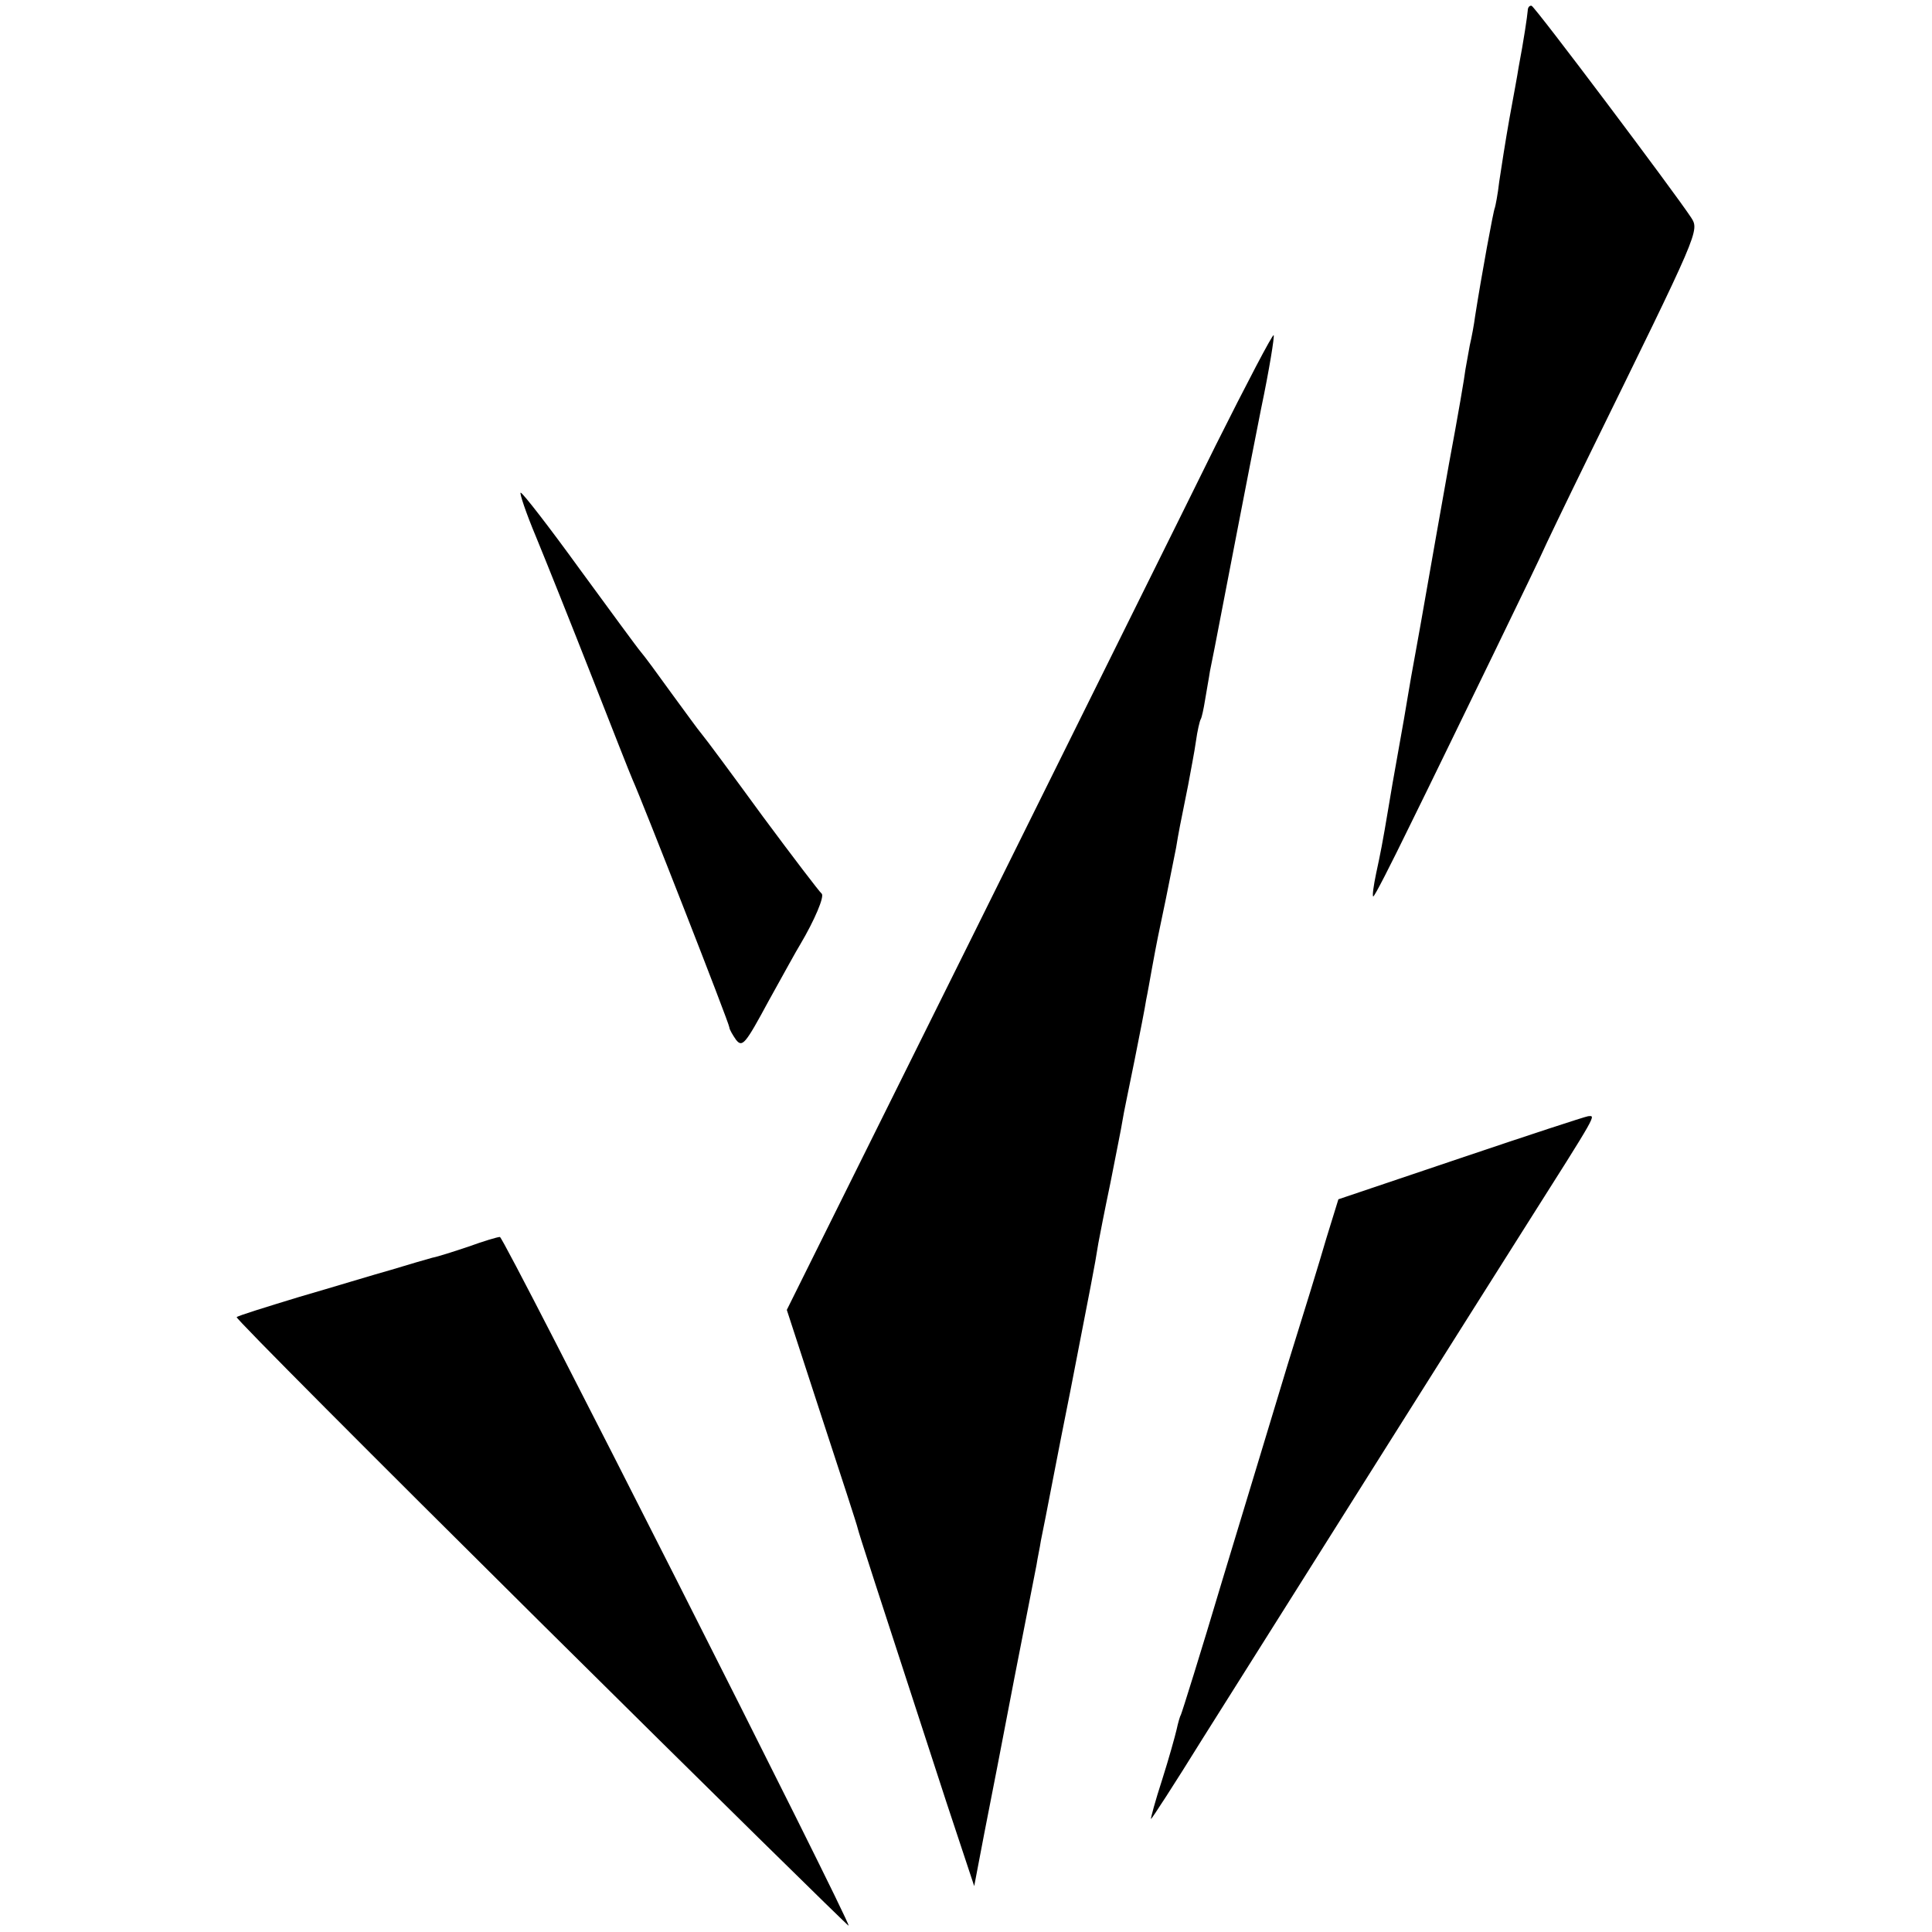 <?xml version="1.0" standalone="no"?>
<!DOCTYPE svg PUBLIC "-//W3C//DTD SVG 20010904//EN"
 "http://www.w3.org/TR/2001/REC-SVG-20010904/DTD/svg10.dtd">
<svg version="1.0" xmlns="http://www.w3.org/2000/svg"
 width="400pt" height="400pt" viewBox="0 0 400 400"
 preserveAspectRatio="xMidYMid meet">
<g transform="translate(0,400) scale(0.1,-0.1)"
fill="#000000" stroke="none">
<path d="M3163 3978 c-1 -12 -8 -60 -19 -118 -2 -14 -11 -62 -19 -106 -8 -45
-17 -103 -21 -130 -3 -27 -8 -51 -9 -54 -3 -5 -28 -142 -41 -225 -2 -16 -7
-43 -11 -60 -3 -16 -7 -39 -9 -50 -1 -11 -16 -99 -34 -195 -17 -96 -38 -213
-46 -260 -8 -47 -19 -107 -24 -135 -5 -27 -12 -66 -15 -85 -3 -19 -12 -71 -20
-115 -8 -44 -17 -96 -20 -115 -13 -78 -17 -97 -26 -139 -5 -24 -8 -45 -6 -47
2 -2 36 65 77 149 41 83 119 244 174 357 55 113 100 207 101 210 1 3 43 91 94
195 230 469 230 467 212 495 -35 53 -322 435 -330 438 -4 1 -8 -3 -8 -10z"/>
<path d="M2517 3078 c-63 -128 -289 -583 -501 -1011 l-387 -779 72 -221 c40
-122 74 -226 75 -232 2 -9 32 -102 183 -565 l58 -175 21 110 c12 61 40 204 62
320 23 116 43 221 46 235 2 14 7 36 9 50 3 14 7 36 10 50 3 14 25 131 51 260
43 222 50 255 58 306 2 11 13 68 25 125 11 57 23 115 25 129 2 14 14 70 25
125 11 55 22 111 24 125 3 14 8 43 12 65 11 60 12 64 29 145 8 41 18 89 21
105 5 31 8 46 25 130 5 28 13 68 16 90 3 22 8 43 10 46 2 3 6 21 9 40 3 19 8
45 10 59 3 14 7 36 10 50 18 93 71 369 96 494 17 81 28 150 26 152 -2 3 -56
-100 -120 -228z"/>
<path d="M1110 2888 c21 -51 73 -181 115 -288 42 -107 80 -204 85 -215 19 -42
200 -504 200 -512 0 -4 7 -16 14 -26 13 -16 19 -9 67 80 30 54 59 107 66 118
29 49 51 100 44 105 -4 3 -59 75 -122 160 -62 85 -119 162 -126 170 -7 8 -35
47 -63 85 -28 39 -56 77 -63 85 -7 8 -64 86 -127 172 -63 87 -118 158 -122
158 -3 0 11 -42 32 -92z"/>
<path d="M3023 1602 l-252 -85 -25 -81 c-13 -45 -49 -162 -80 -261 -30 -99
-91 -301 -136 -449 -44 -148 -83 -272 -85 -276 -2 -3 -6 -17 -9 -31 -3 -13
-16 -60 -30 -104 -14 -43 -24 -80 -23 -81 1 -1 49 73 106 165 238 378 565 897
667 1058 154 243 148 233 132 232 -7 -1 -126 -40 -265 -87z"/>
<path d="M970 1419 c-30 -10 -64 -21 -75 -23 -11 -3 -49 -14 -85 -25 -36 -10
-121 -36 -190 -56 -69 -21 -127 -39 -130 -42 -3 -2 281 -287 630 -633 349
-346 636 -628 637 -627 5 6 -714 1427 -722 1426 -5 0 -35 -9 -65 -20z"/>
</g>
</svg>
